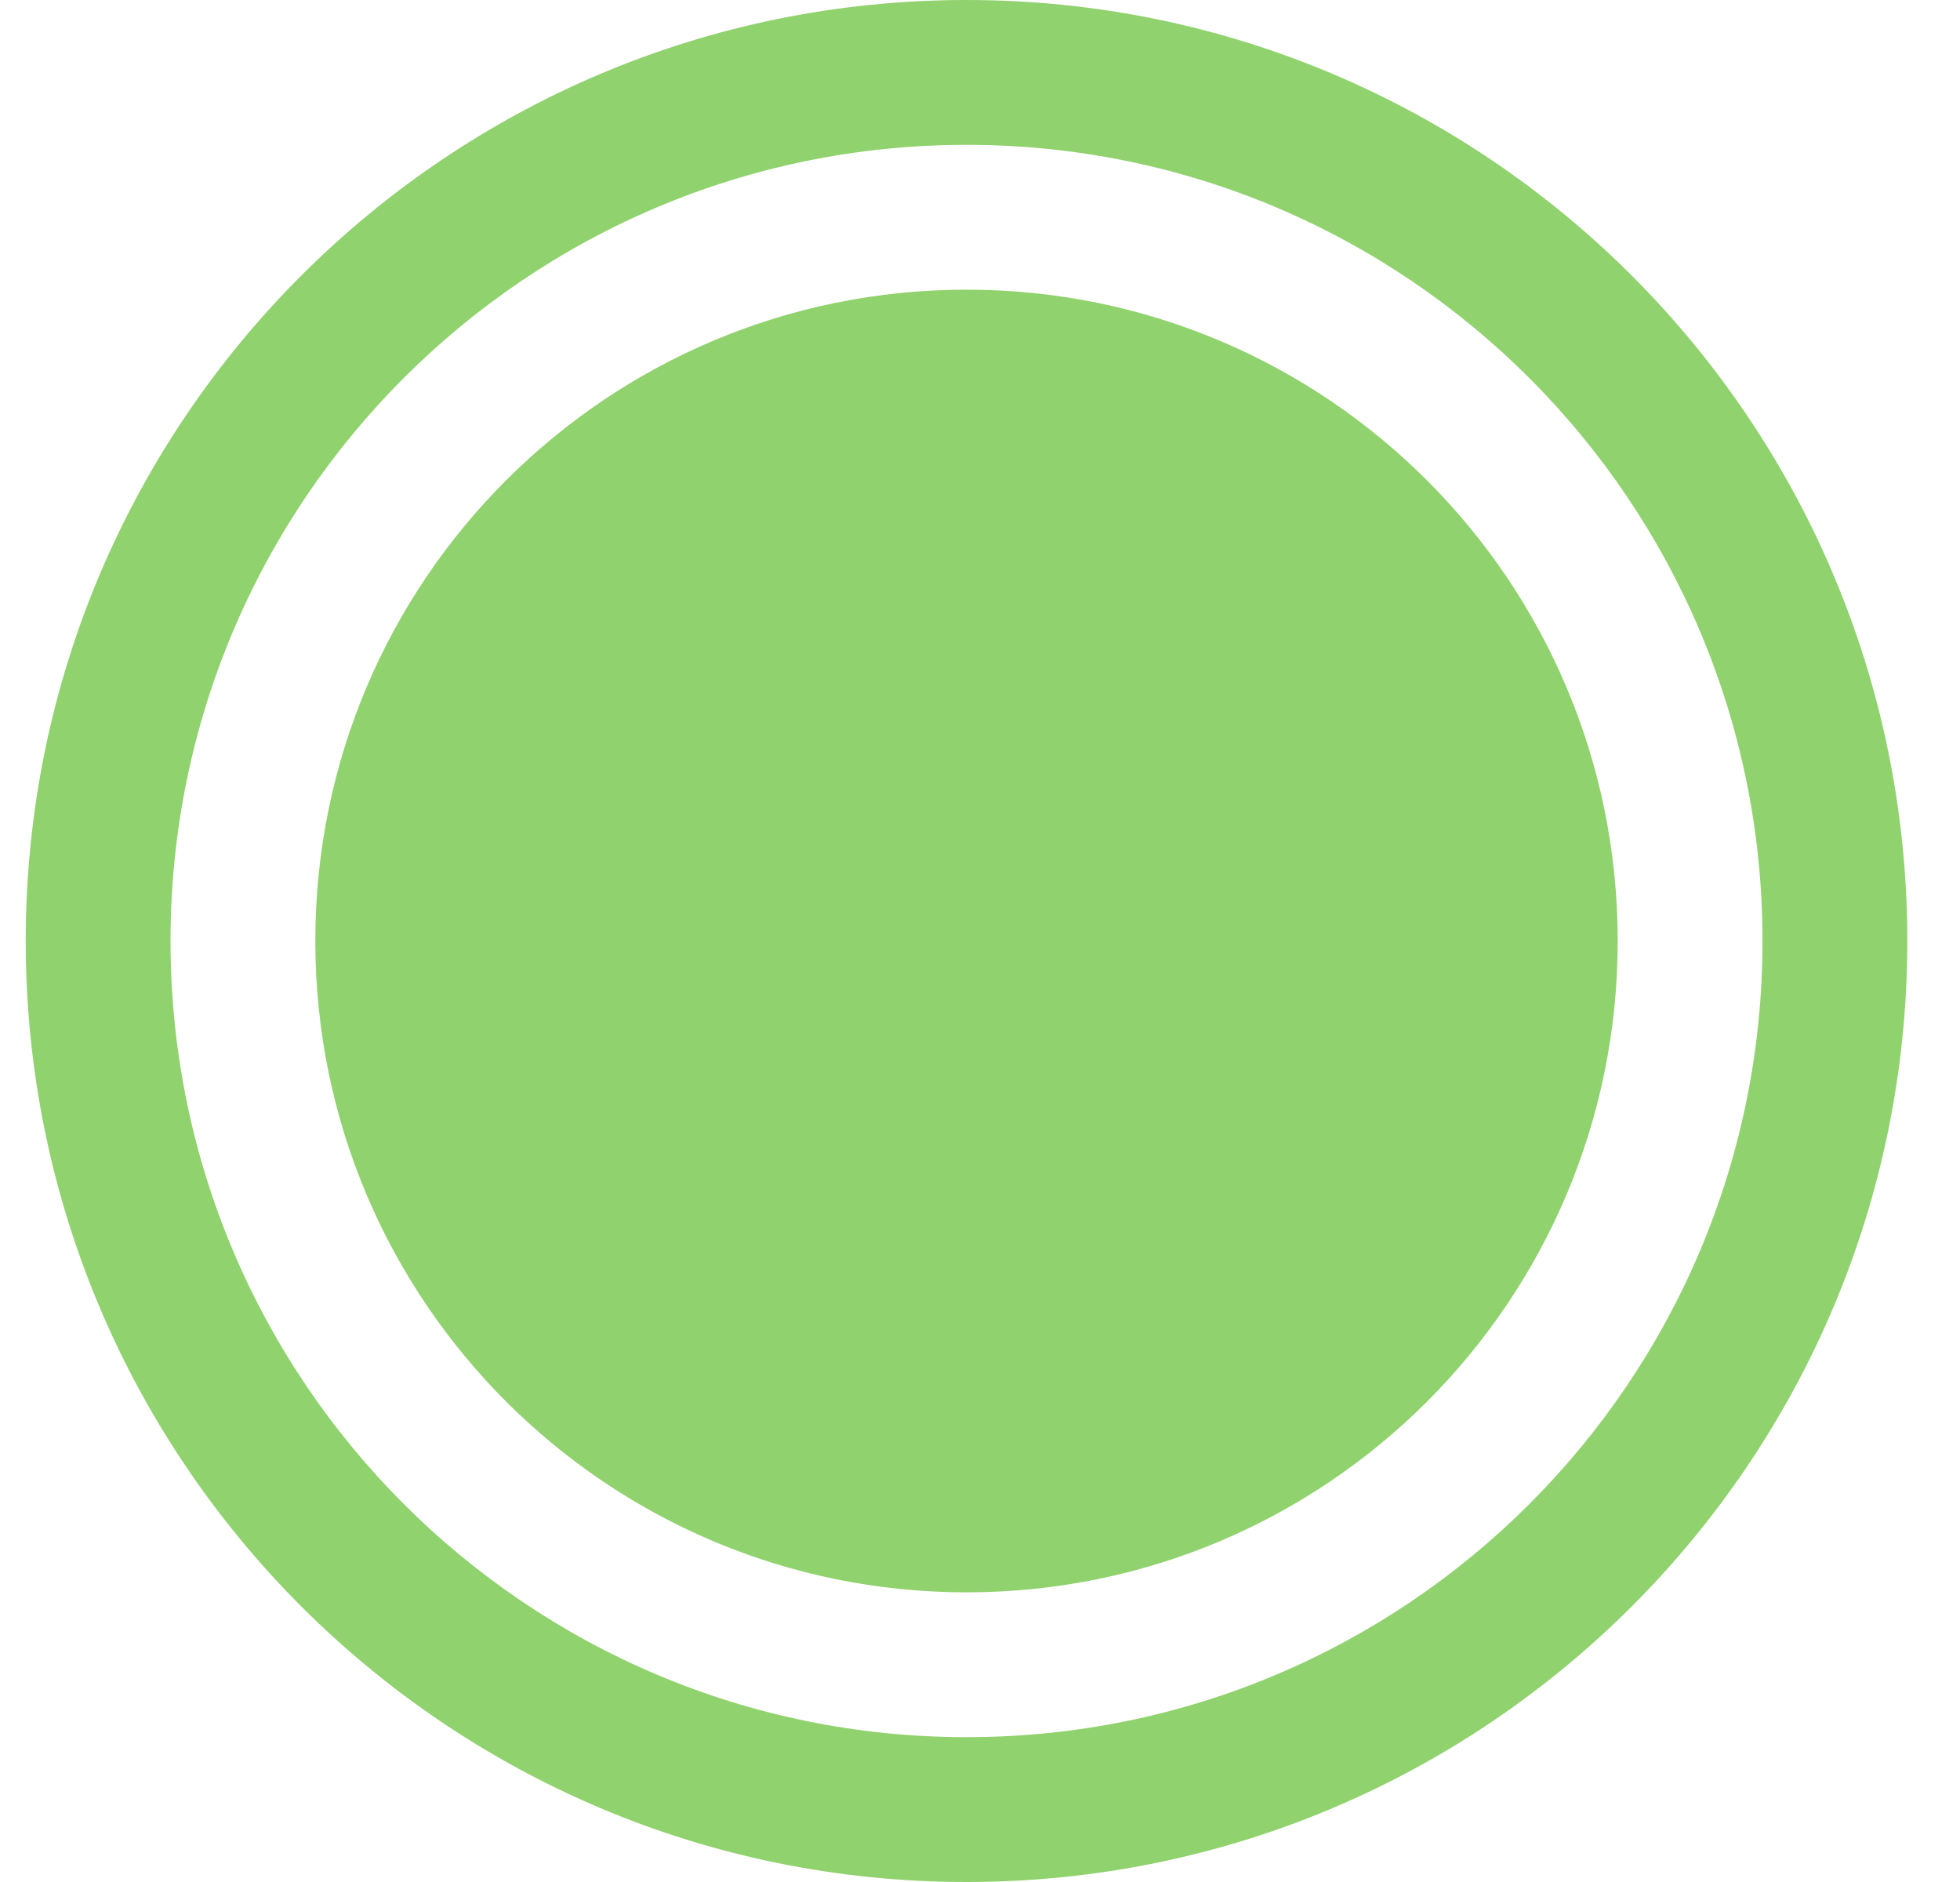 <svg width="25" height="24" viewBox="0 0 25 24" fill="none" xmlns="http://www.w3.org/2000/svg">
<path d="M12.328 0C5.7 0 0.328 5.372 0.328 12C0.328 18.628 5.7 24 12.328 24C18.956 24 24.328 18.628 24.328 12C24.328 5.372 18.956 0 12.328 0ZM12.328 22.153C6.722 22.153 2.175 17.606 2.175 12C2.175 6.394 6.722 1.847 12.328 1.847C17.934 1.847 22.481 6.394 22.481 12C22.481 17.606 17.939 22.153 12.328 22.153ZM12.328 3.694C7.739 3.694 4.022 7.411 4.022 12C4.022 16.589 7.744 20.306 12.328 20.306C16.917 20.306 20.634 16.589 20.634 12C20.634 7.411 16.917 3.694 12.328 3.694Z" fill="#90D26D"/>
</svg>
